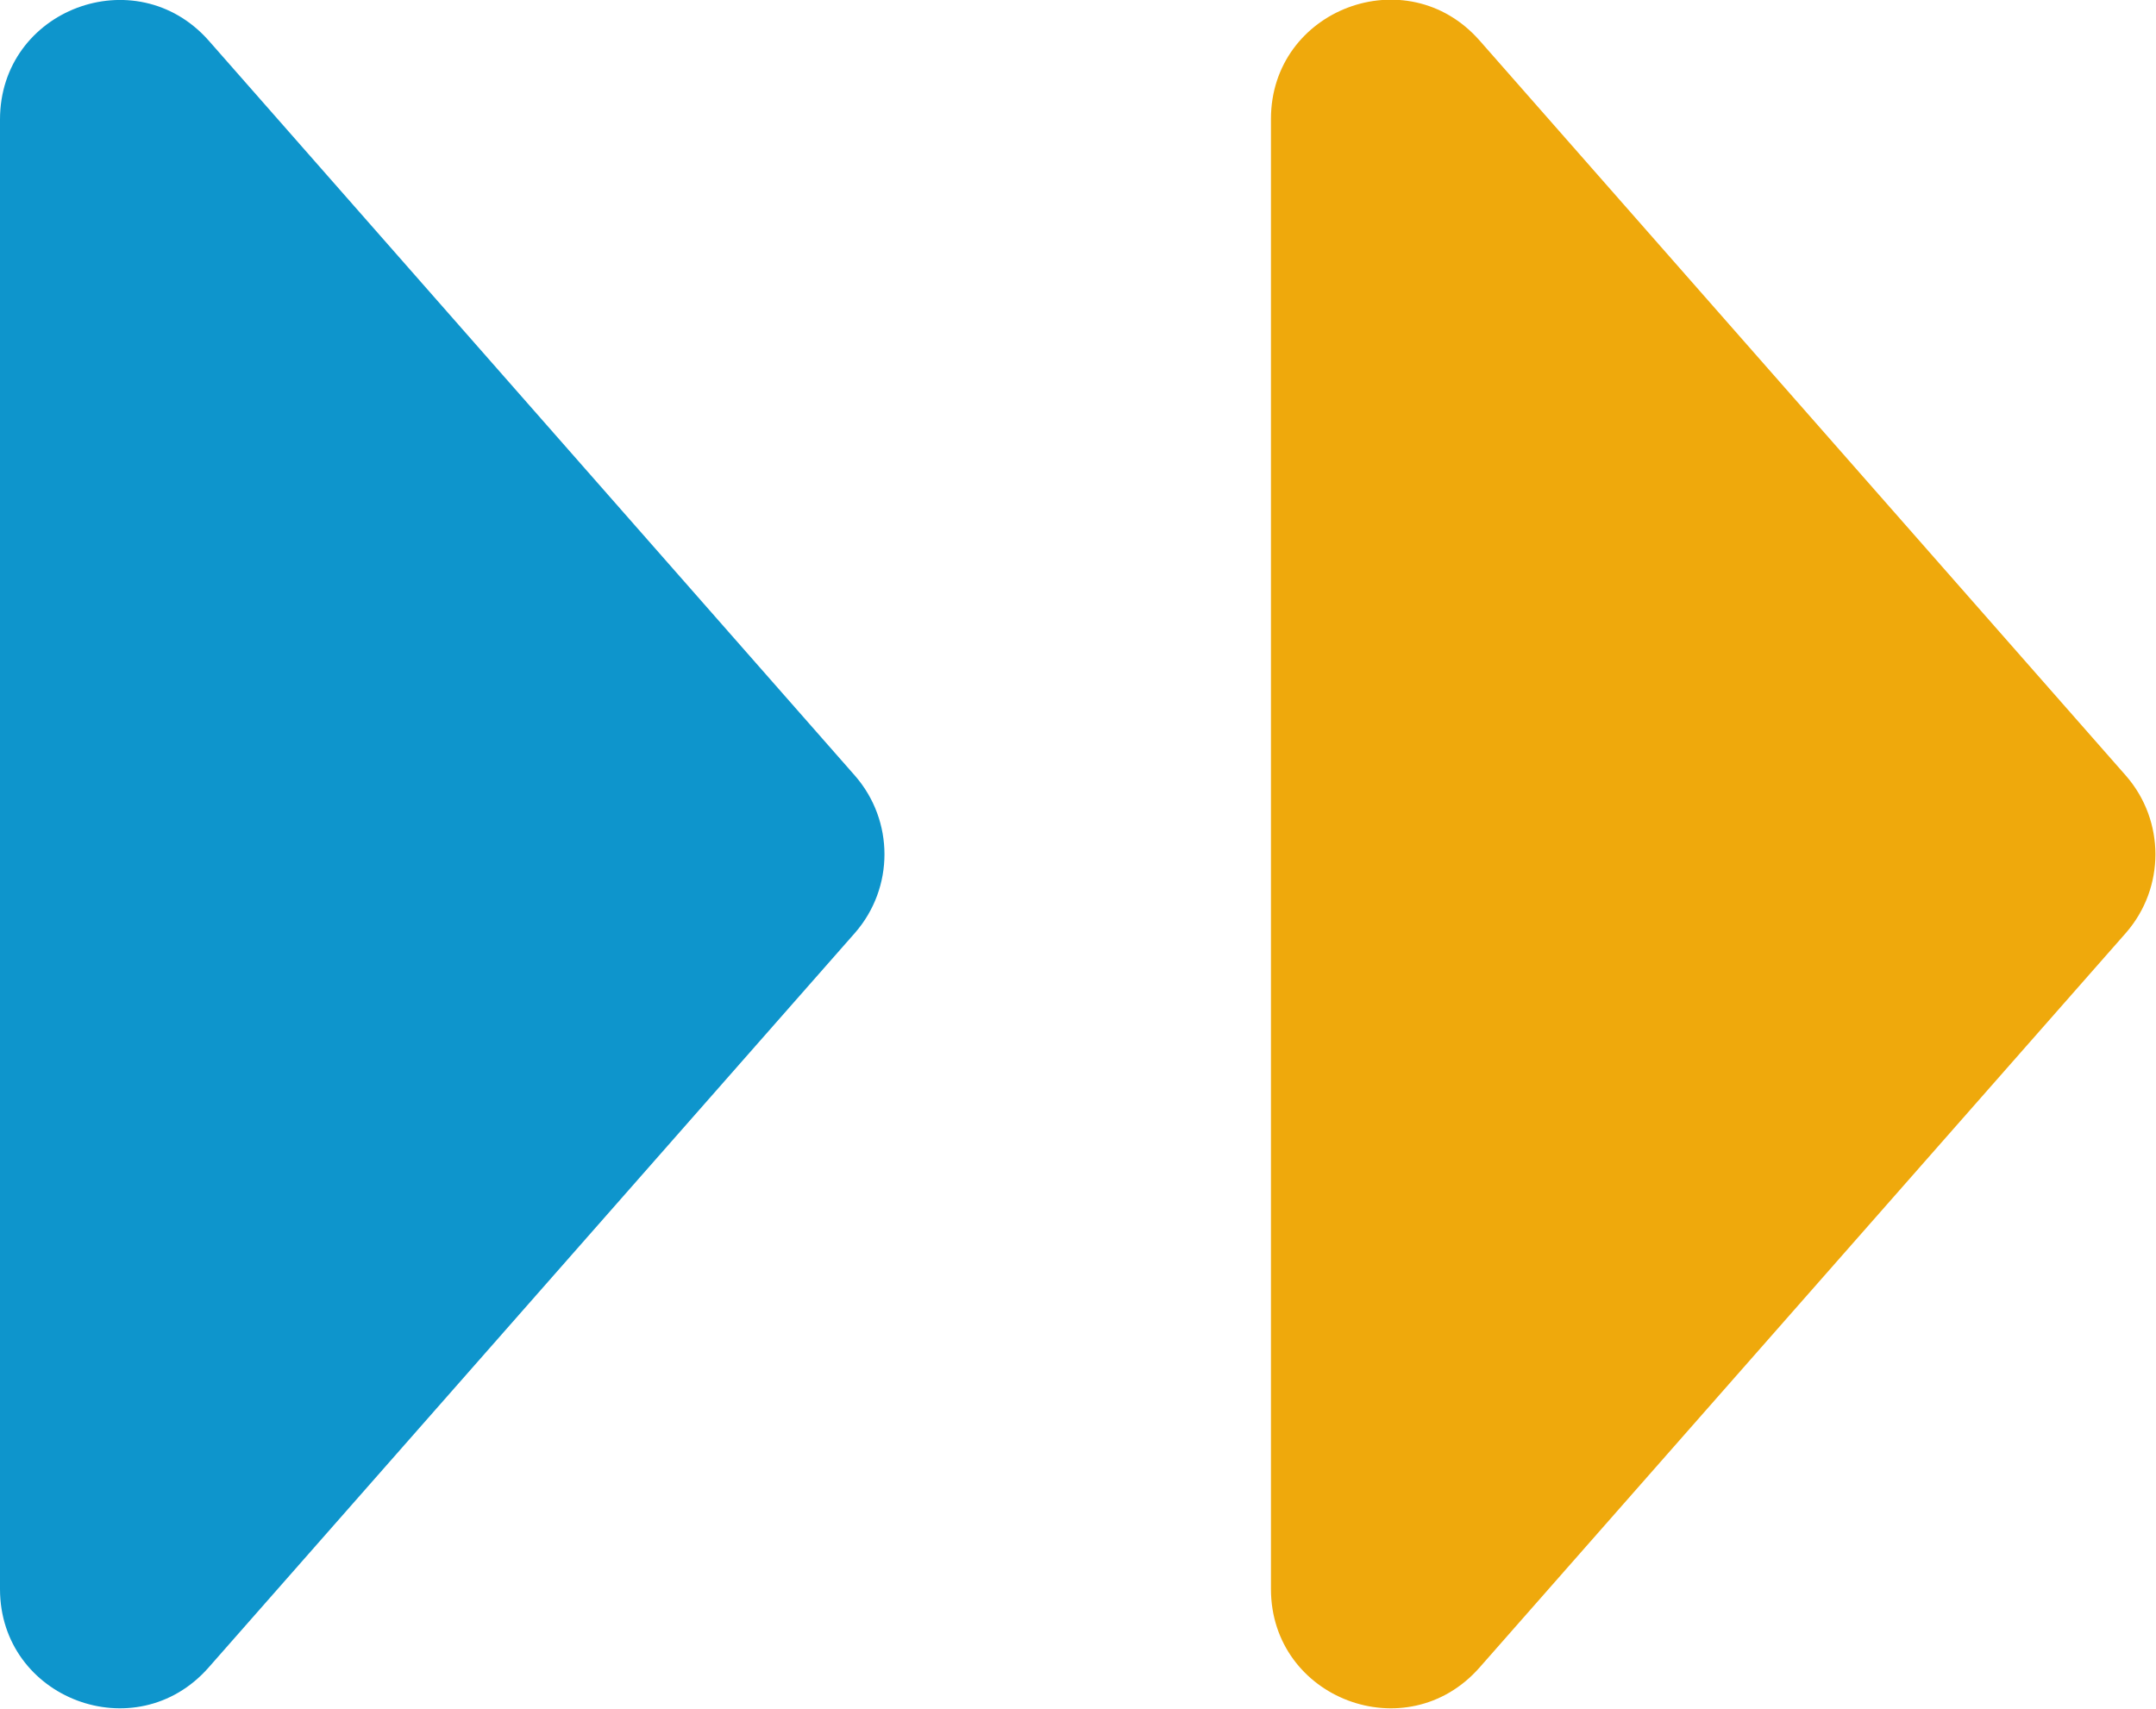 <svg xmlns="http://www.w3.org/2000/svg" viewBox="0 0 37.32 29.58"><path d="M14.8 13.43 3.61.7C2.35-.72 0 .16 0 2.07v25.44c0 1.9 2.35 2.79 3.61 1.36L14.8 16.15c.68-.78.68-1.94 0-2.72Z" style="fill:#0e95cc"/><path d="M36.8 13.43 25.61.7C24.35-.73 22 .16 22 2.06v25.45c0 1.9 2.35 2.79 3.61 1.36L36.8 16.15c.68-.78.68-1.94 0-2.72Z" style="fill:#efa90c"/></svg>